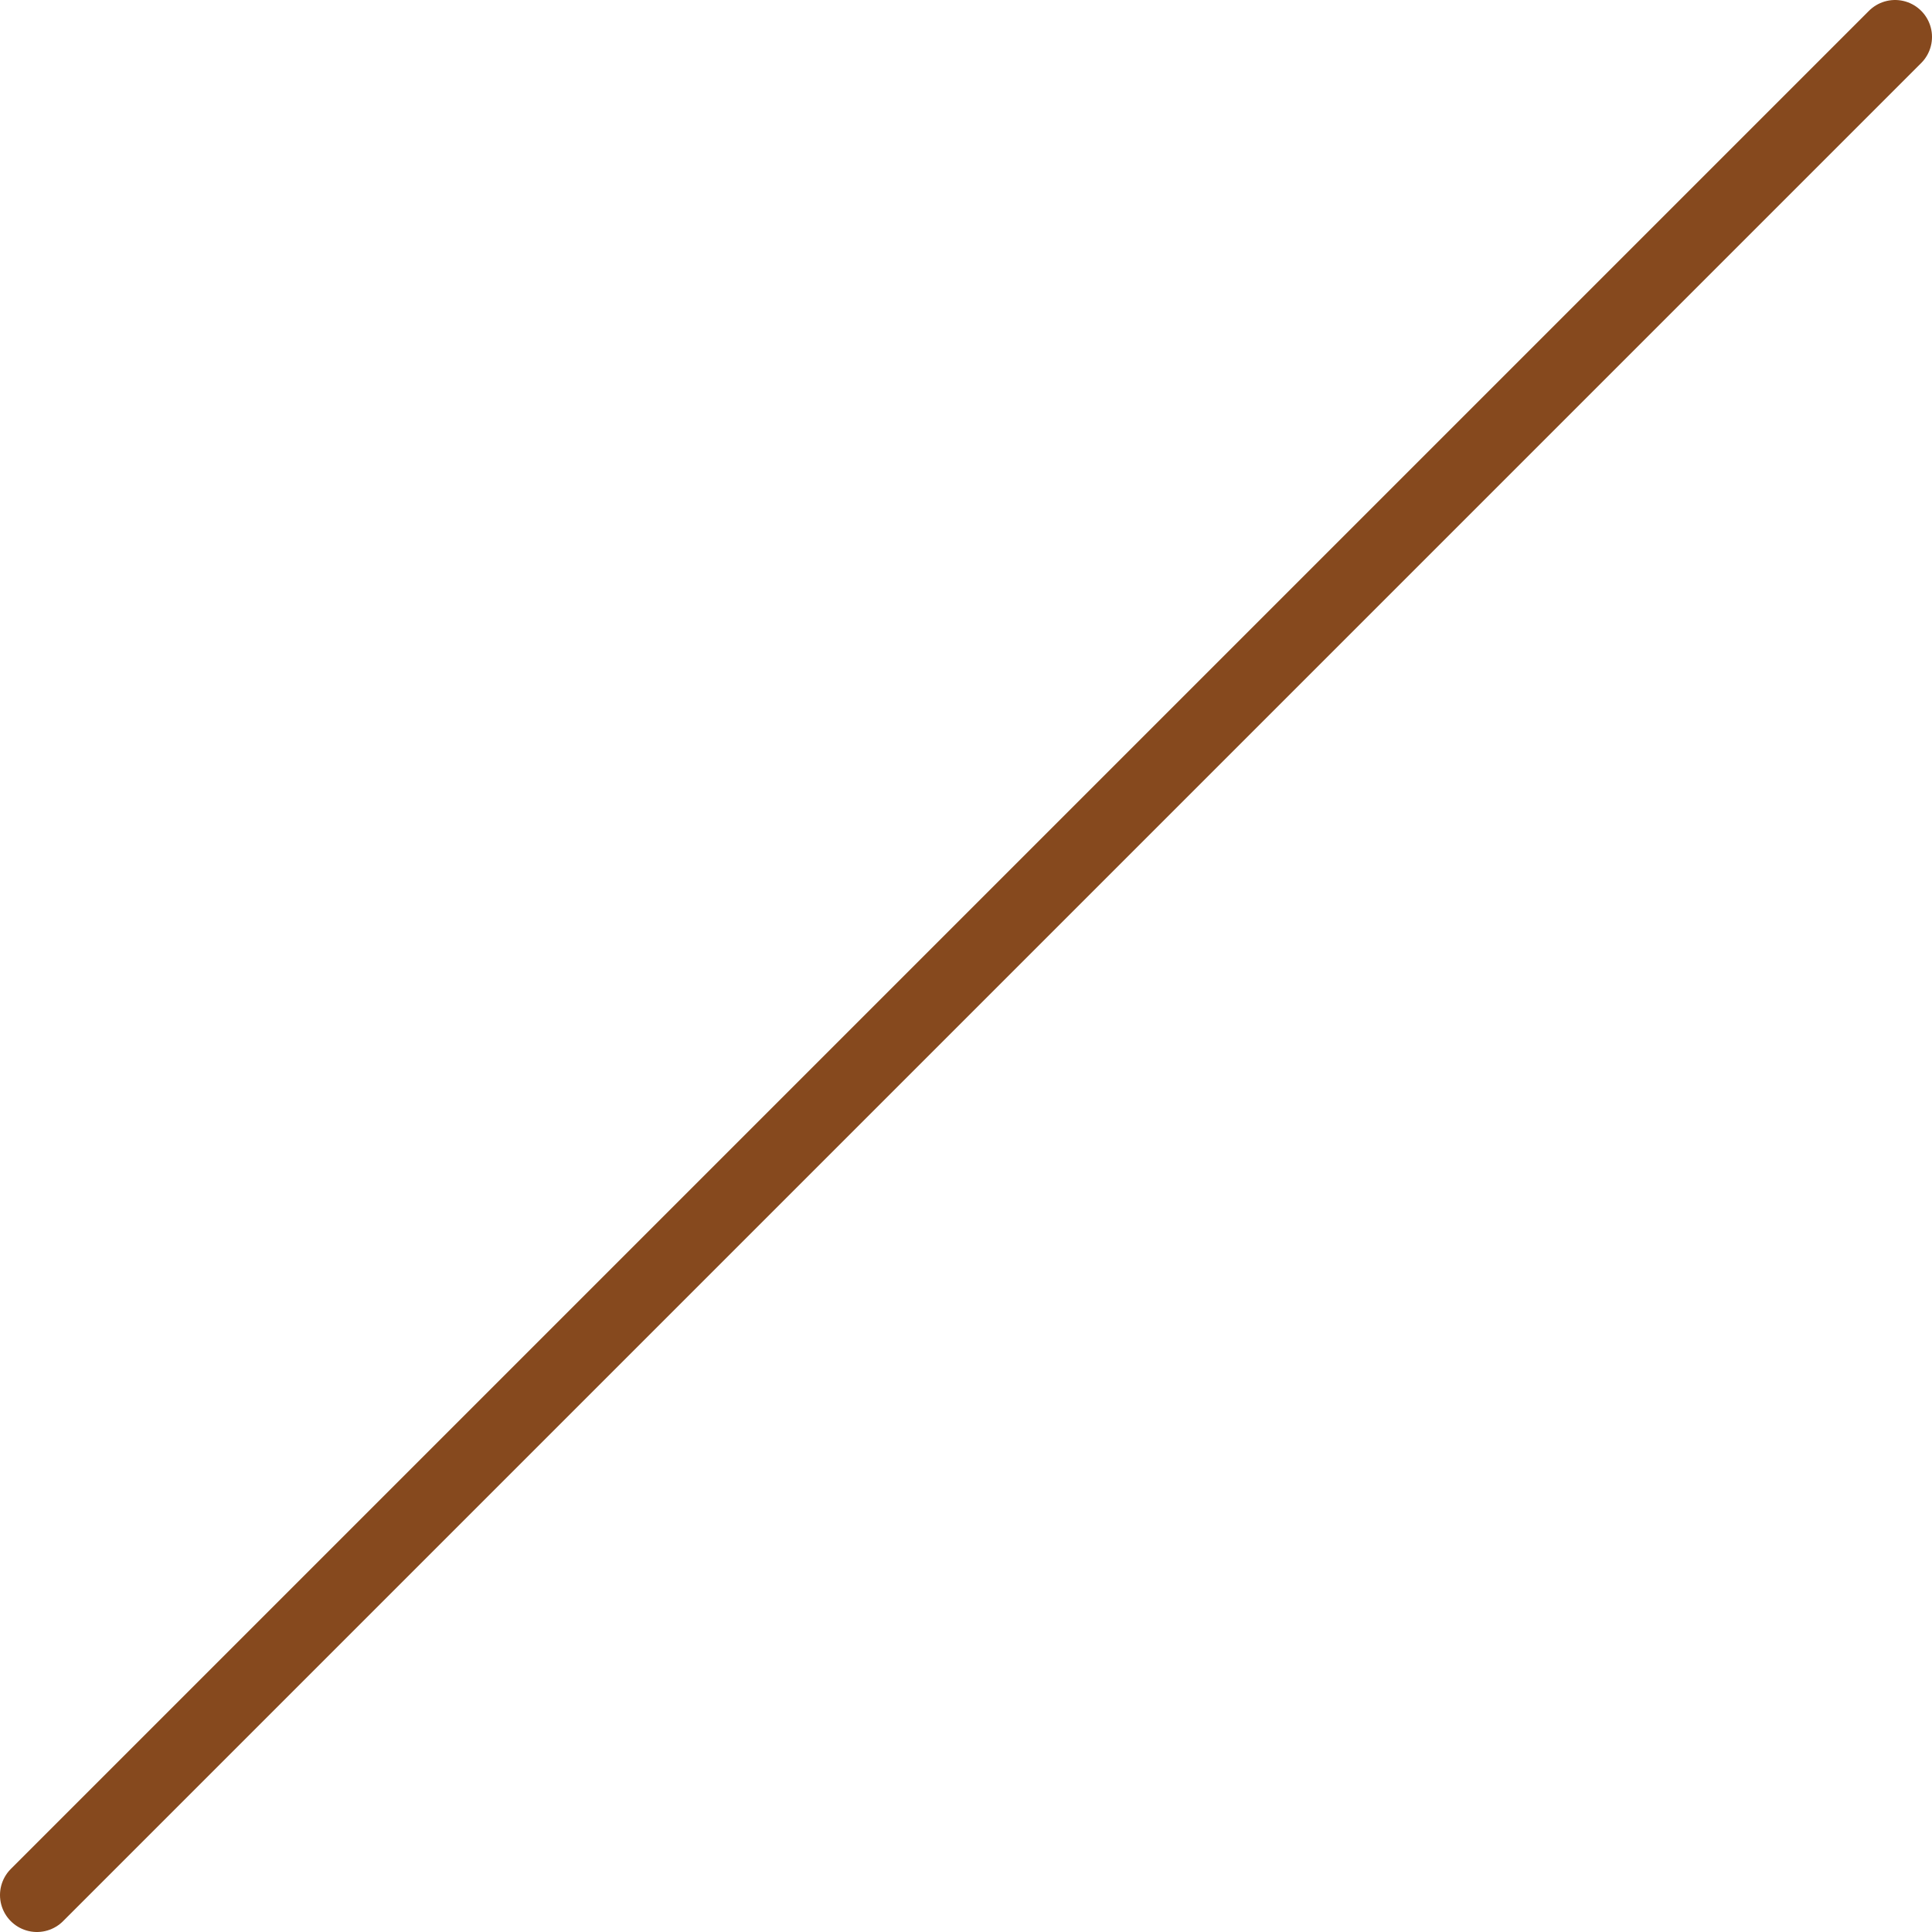 <?xml version="1.0" encoding="UTF-8"?>

<svg xmlns="http://www.w3.org/2000/svg" version="1.2" baseProfile="tiny" xml:space="preserve" style="shape-rendering:geometricPrecision; fill-rule:evenodd;" width="8.37mm" height="8.37mm" viewBox="-4.25 -4.17 8.37 8.37">
  <title>CHCRDEL1</title>
  <desc>this object has been manually deleted or modified</desc>
  <rect style="stroke:black;stroke-width:0.32;display:none;" fill="none" x="-4.09" y="-4.01" height="8.05" width="8.05"/>
  <rect style="stroke:blue;stroke-width:0.32;display:none;" fill="none" x="-4.09" y="-4.01" height="8.05" width="8.05"/>
  <path d=" M -4.09,4.04 L 3.96,-4.01" style="stroke-linecap:round;stroke-linejoin:round;fill:none;stroke:#86491E;" stroke-width="0.32" />
  <circle style="stroke:red;stroke-width:0.64;display:none;" fill="none" cx="0" cy="0" r="1"/>
</svg>
